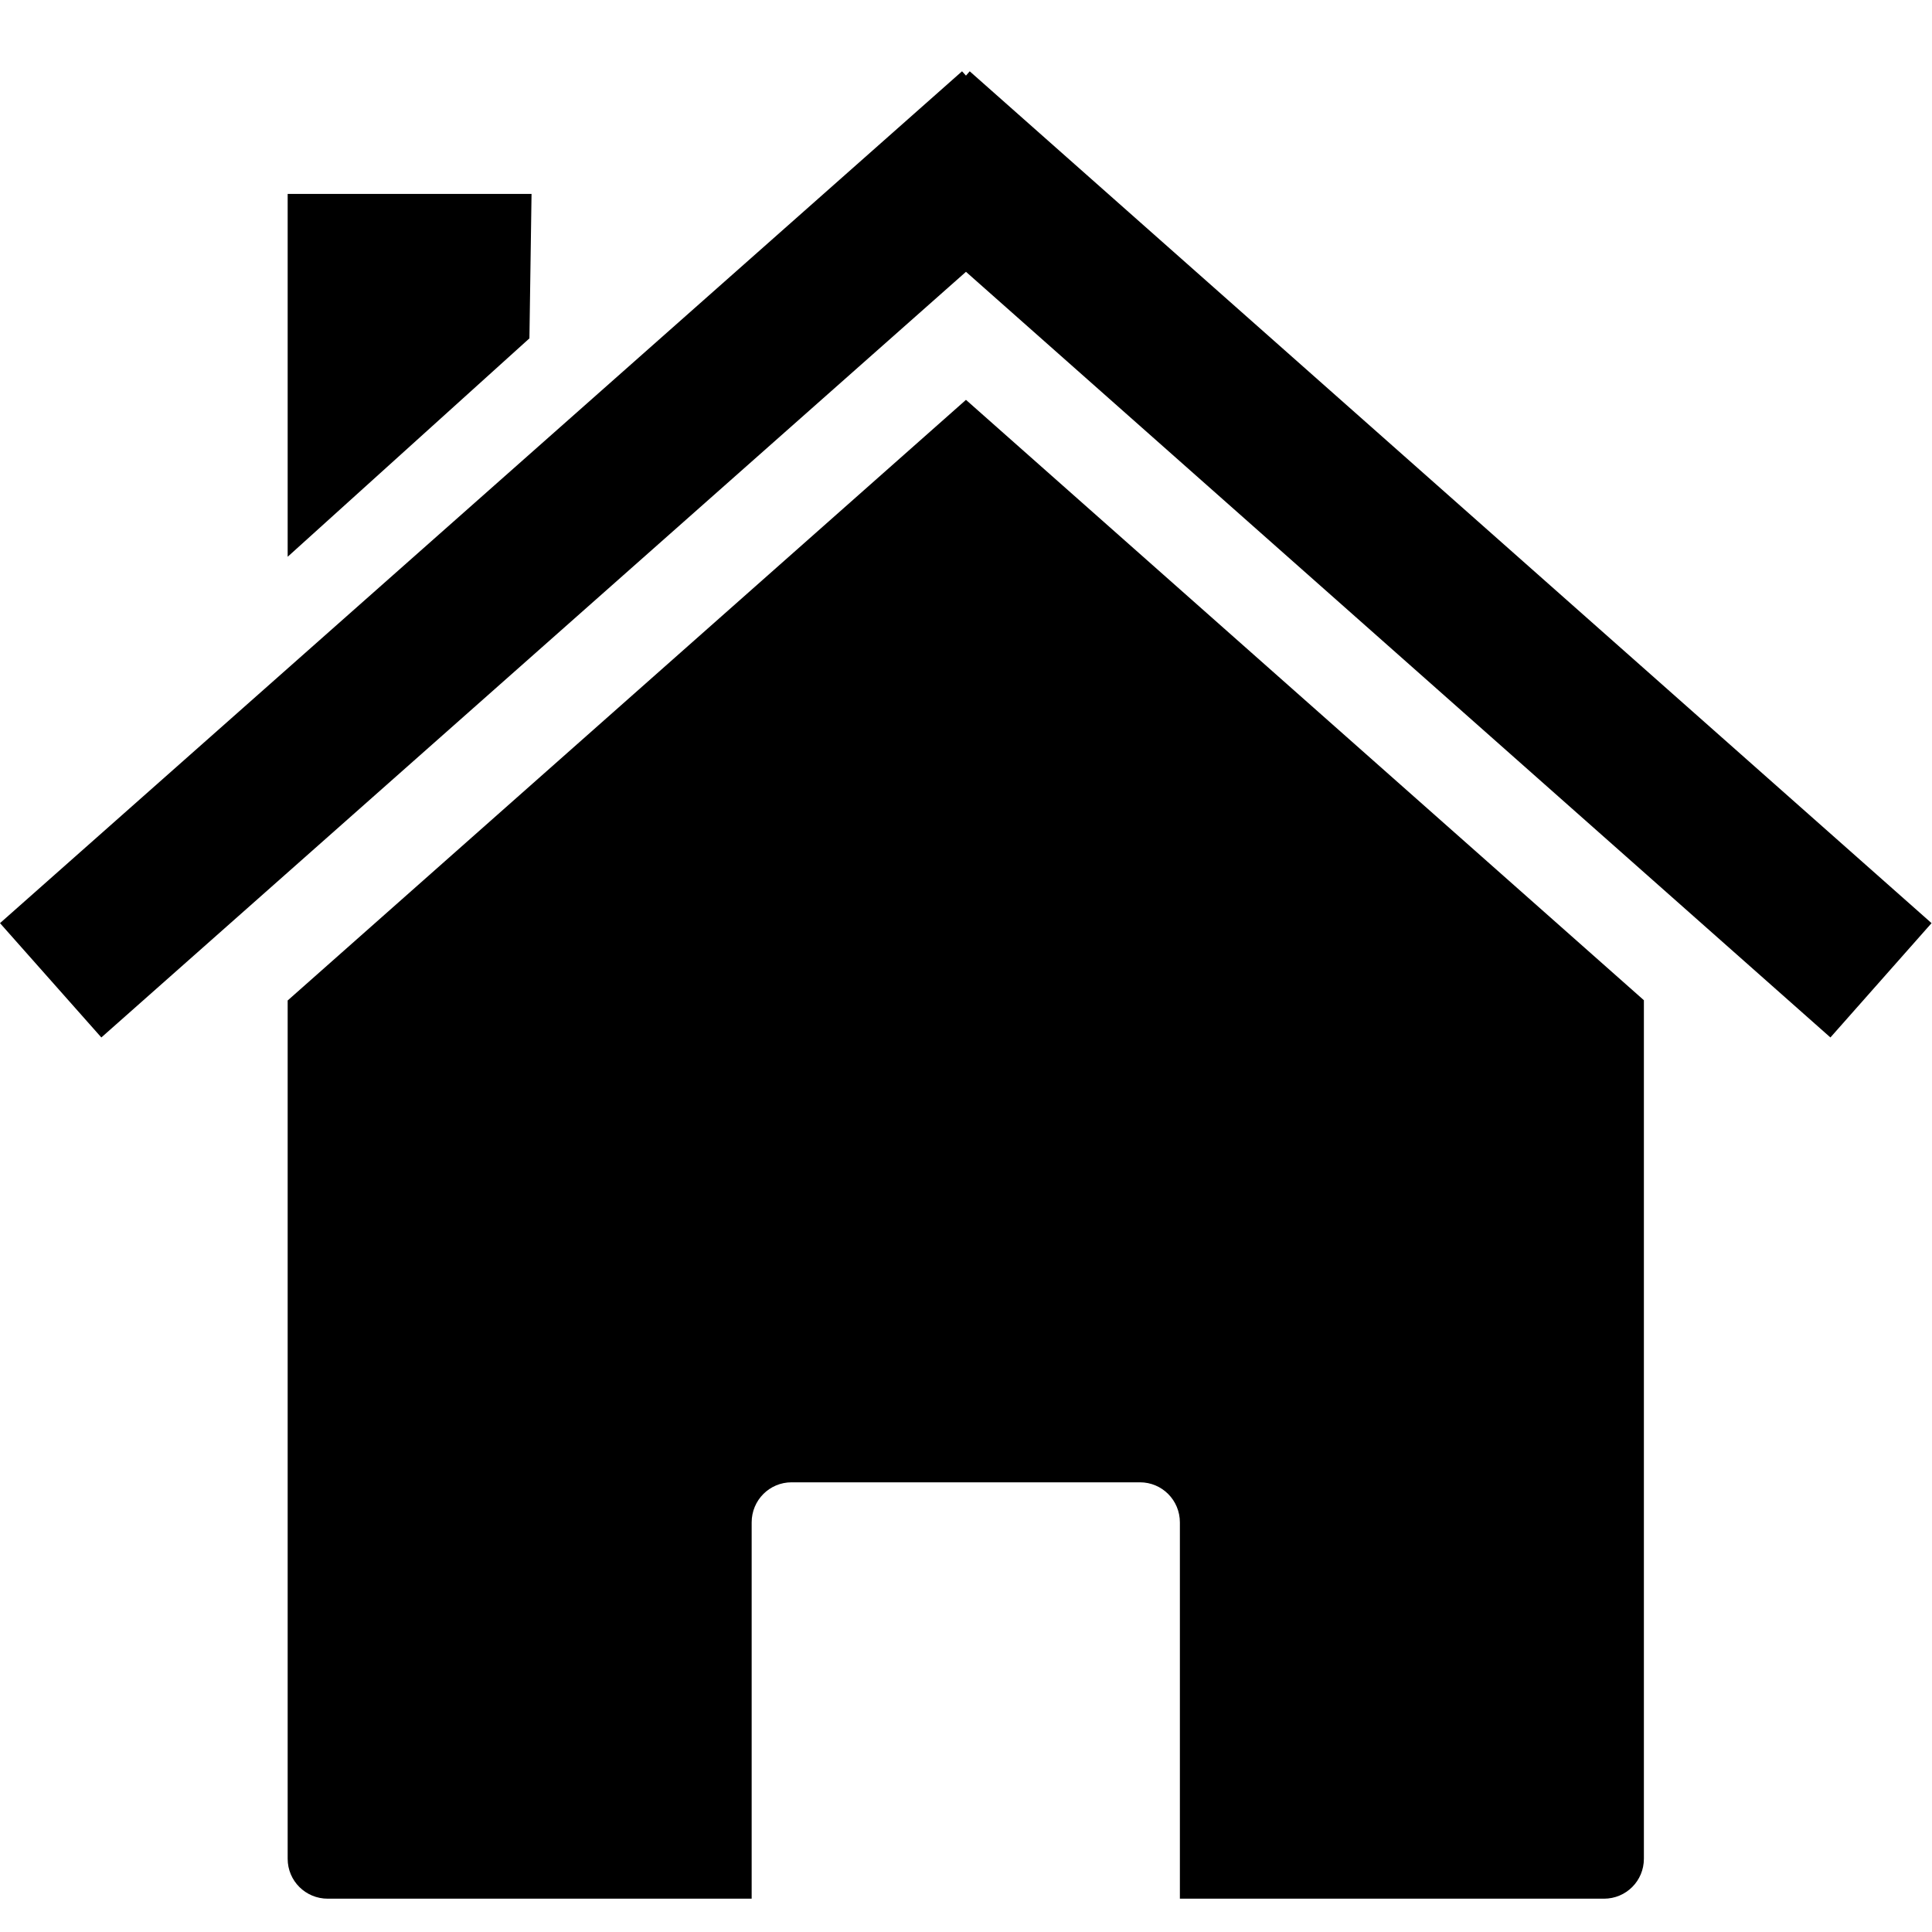 <?xml version="1.0" encoding="UTF-8" standalone="no"?>
<!-- Created with Inkscape (http://www.inkscape.org/) -->

<svg
   xmlns:dc="http://purl.org/dc/elements/1.1/"
   xmlns:cc="http://creativecommons.org/ns#"
   xmlns:rdf="http://www.w3.org/1999/02/22-rdf-syntax-ns#"
   xmlns:svg="http://www.w3.org/2000/svg"
   xmlns="http://www.w3.org/2000/svg"
   xmlns:sodipodi="http://sodipodi.sourceforge.net/DTD/sodipodi-0.dtd"
   xmlns:inkscape="http://www.inkscape.org/namespaces/inkscape"
   width="464"
   height="464"
   id="svg2"
   sodipodi:version="0.32"
   inkscape:version="0.92.4 (5da689c313, 2019-01-14)"
   version="1.0"
   sodipodi:docname="home.svg"
   inkscape:output_extension="org.inkscape.output.svg.inkscape"
   inkscape:export-filename="Z:\Resources\ReadabilityStudio\ribbon\home.png"
   inkscape:export-xdpi="52.935101"
   inkscape:export-ydpi="52.935101">
  <defs
     id="defs4">
    <inkscape:perspective
       sodipodi:type="inkscape:persp3d"
       inkscape:vp_x="0 : 526.18109 : 1"
       inkscape:vp_y="0 : 1000 : 0"
       inkscape:vp_z="744.09448 : 526.18109 : 1"
       inkscape:persp3d-origin="372.04724 : 350.78739 : 1"
       id="perspective10" />
  </defs>
  <sodipodi:namedview
     id="base"
     pagecolor="#ffffff"
     bordercolor="#666666"
     borderopacity="1.0"
     gridtolerance="10000"
     guidetolerance="10"
     objecttolerance="10"
     inkscape:pageopacity="0.0"
     inkscape:pageshadow="2"
     inkscape:zoom="0.35245208"
     inkscape:cx="51.892172"
     inkscape:cy="282.74682"
     inkscape:document-units="px"
     inkscape:current-layer="layer1"
     showgrid="false"
     inkscape:window-width="841"
     inkscape:window-height="611"
     inkscape:window-x="79"
     inkscape:window-y="43"
     inkscape:window-maximized="1" />
  <g
     inkscape:label="Layer 1"
     inkscape:groupmode="layer"
     id="layer1"
     transform="translate(-42.339,-251.219)">
    <path
       style="opacity:1;fill:#000000;fill-opacity:1;stroke:none;stroke-width:0.4;stroke-miterlimit:4;stroke-dasharray:none;stroke-opacity:1"
       d="m 437.145,491.438 z m 0,0 L 274.333,347.25 111.426,491.5 v 206.125 c 0,5.323 4.302,9.594 9.625,9.594 h 101.812 v -90.375 c 0,-5.323 4.27,-9.625 9.594,-9.625 h 83.656 c 5.323,0 9.594,4.302 9.594,9.625 v 90.375 h 101.844 c 5.323,0 9.594,-4.27 9.594,-9.594 z M 111.426,491.5 Z"
       id="rect2391"
       sodipodi:nodetypes="cccccccccccccccccc"
       inkscape:connector-curvature="0" />
    <path
       style="opacity:1;fill:#000000;fill-opacity:1;stroke:none;stroke-width:0.4;stroke-miterlimit:4;stroke-dasharray:none;stroke-opacity:1"
       d="M 273.388,268.342 42.339,472.925 66.678,500.383 274.333,316.498 481.941,500.383 506.232,472.925 275.231,268.342 l -0.898,1.04 z"
       id="path2399"
       inkscape:connector-curvature="0" />
    <path
       style="fill:#000000;fill-opacity:1;stroke:none;stroke-width:0.4;stroke-miterlimit:4;stroke-opacity:1"
       d="m 111.426,297.791 h 58.571 l -0.51,34.691 -58.061,52.452 z"
       id="rect2404"
       sodipodi:nodetypes="ccccc"
       inkscape:connector-curvature="0" />
  </g>
</svg>
